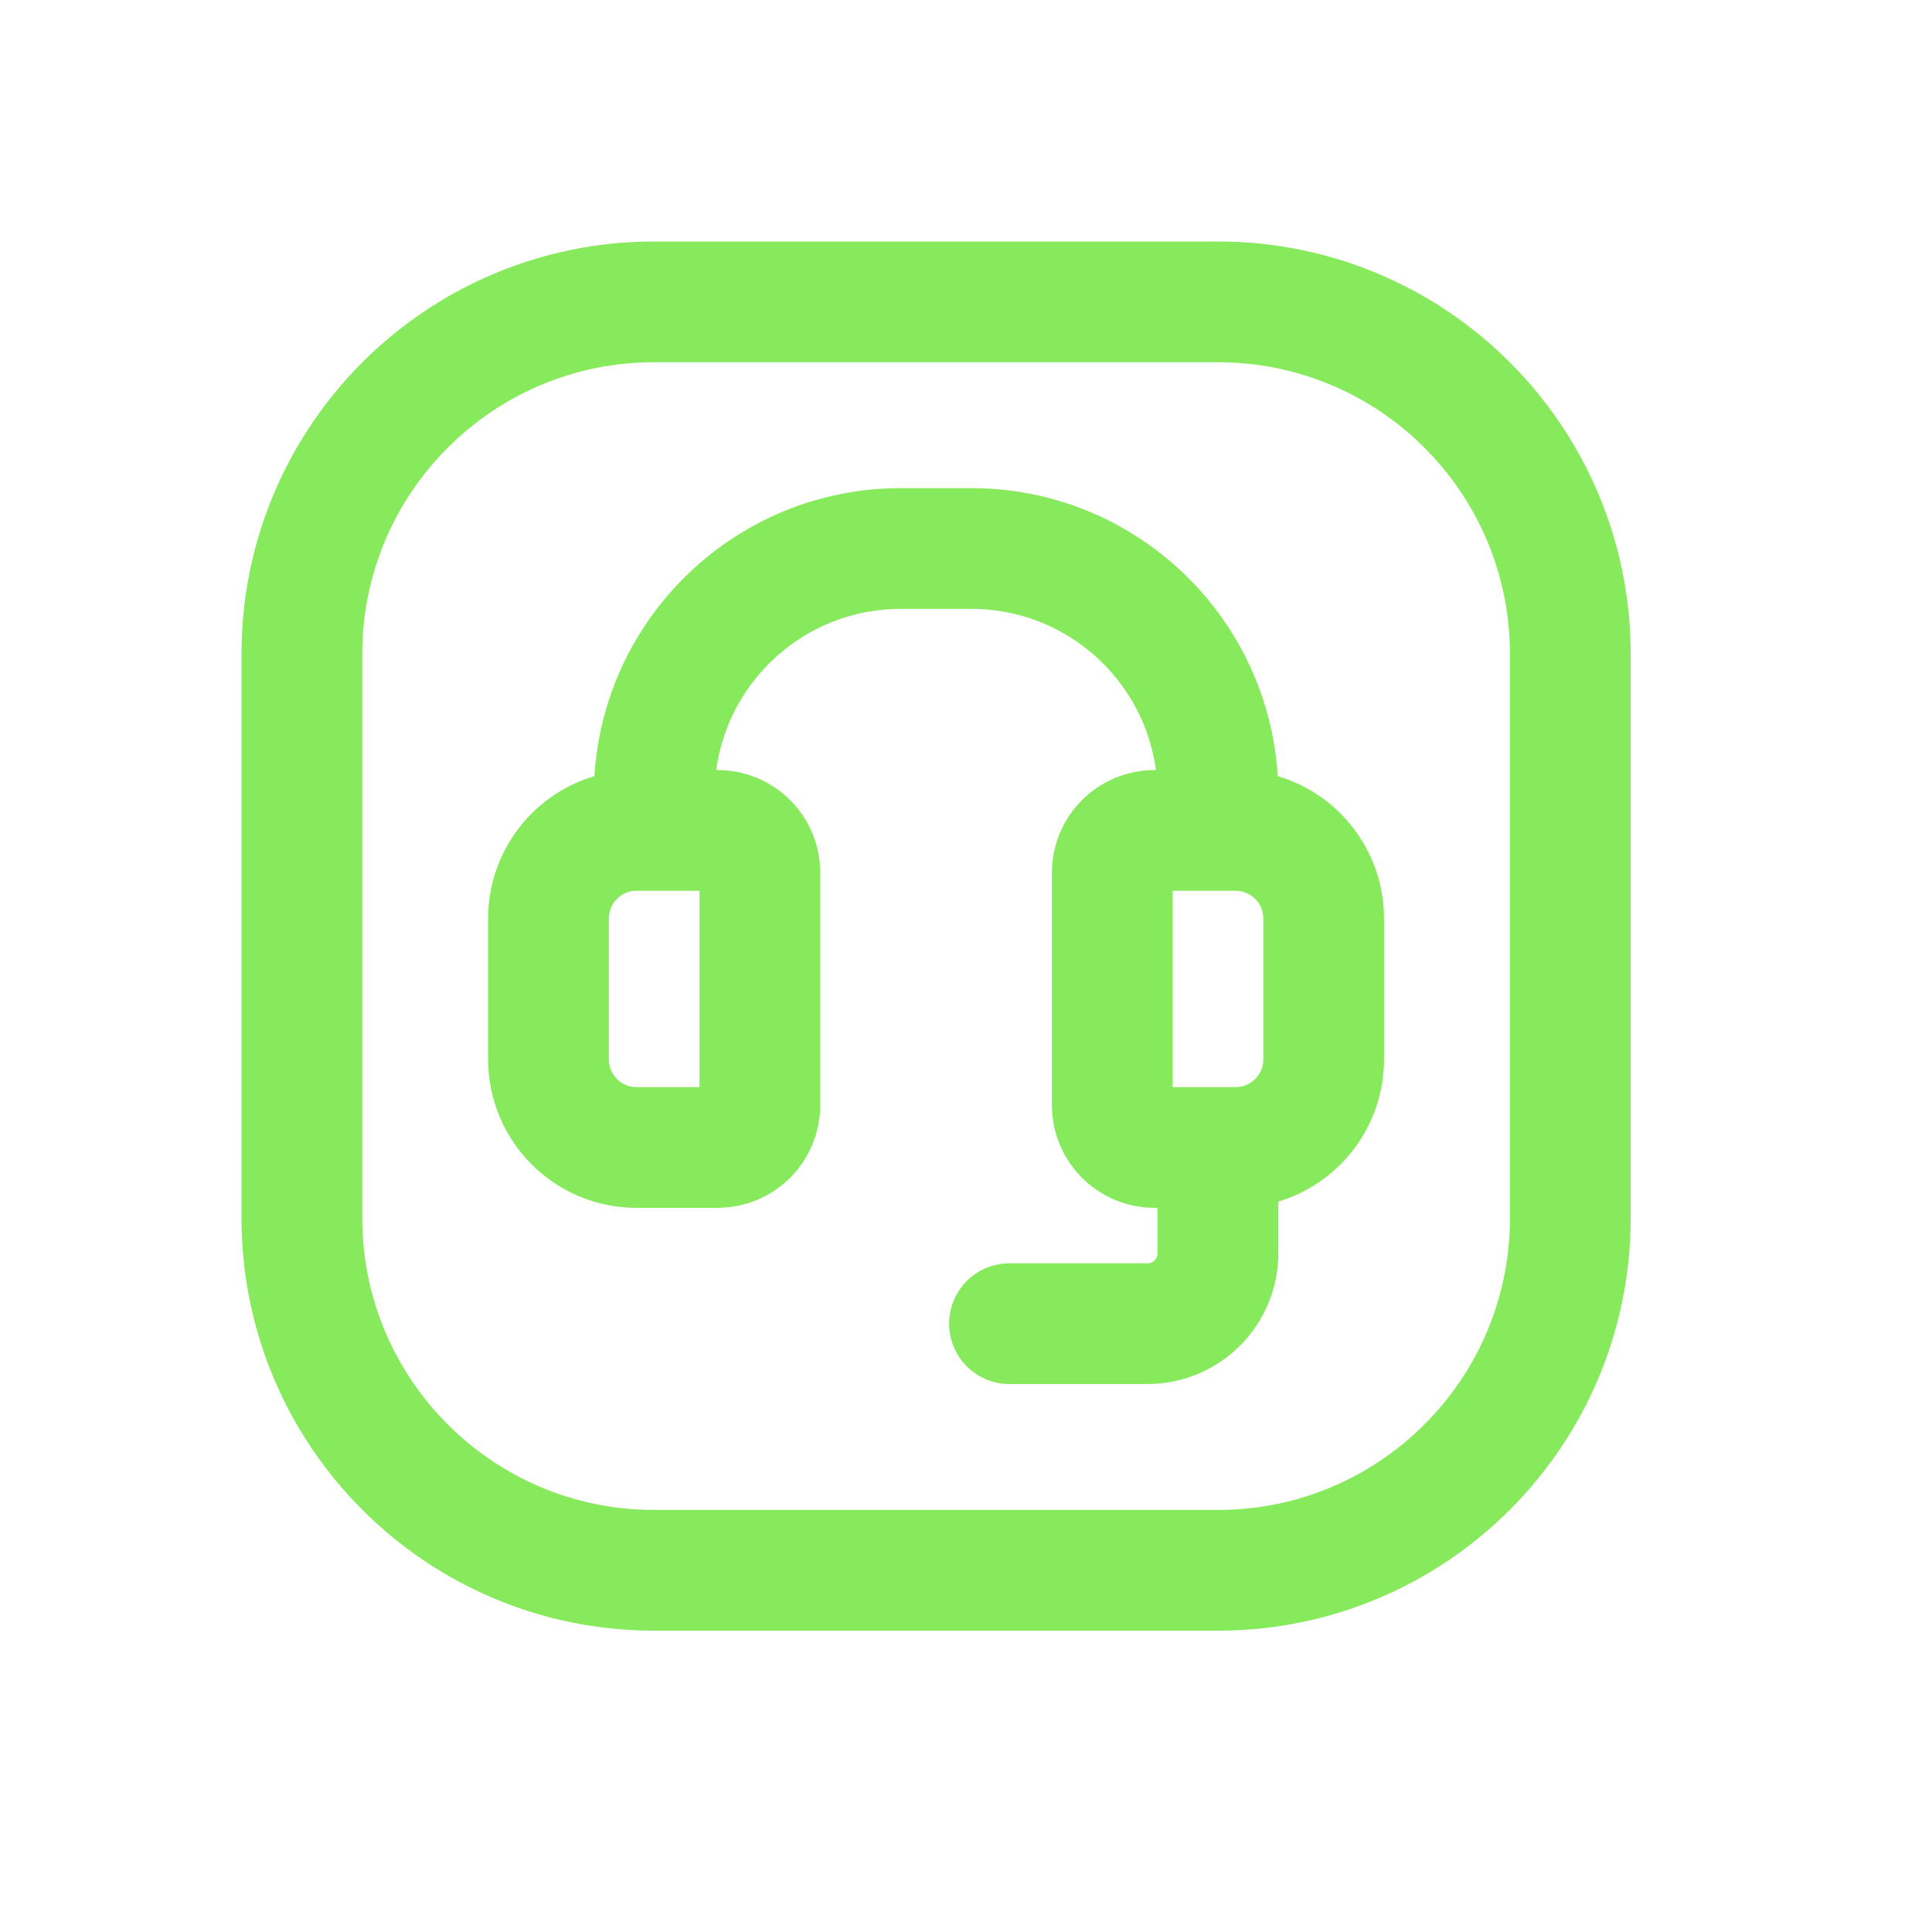 <svg xmlns="http://www.w3.org/2000/svg" width="32" height="32" viewBox="0 0 32 32" fill="none">
    <path d="M16.72 21.924H19.006C19.65 21.924 20.173 21.401 20.173 20.757V19.014M10.836 13.754V13.17C10.836 10.914 12.665 9.085 14.921 9.085H16.088C18.344 9.085 20.173 10.914 20.173 13.17V13.754M18.422 14.454V18.305C18.422 18.692 18.736 19.006 19.122 19.006H20.465C21.27 19.006 21.924 18.353 21.924 17.547V15.213C21.924 14.407 21.27 13.754 20.465 13.754H19.122C18.736 13.754 18.422 14.067 18.422 14.454ZM10.833 26.009H20.175C23.397 26.009 26.009 23.397 26.009 20.175V10.833C26.009 7.612 23.397 5 20.175 5H10.833C7.612 5 5 7.612 5 10.833V20.175C5 23.397 7.612 26.009 10.833 26.009ZM12.586 18.305V14.454C12.586 14.067 12.273 13.754 11.886 13.754H10.544C9.738 13.754 9.085 14.407 9.085 15.213V17.547C9.085 18.353 9.738 19.006 10.544 19.006H11.886C12.273 19.006 12.586 18.692 12.586 18.305Z" stroke="#87ea5c" stroke-width="2" stroke-linecap="round" stroke-linejoin="round"/>
    </svg>